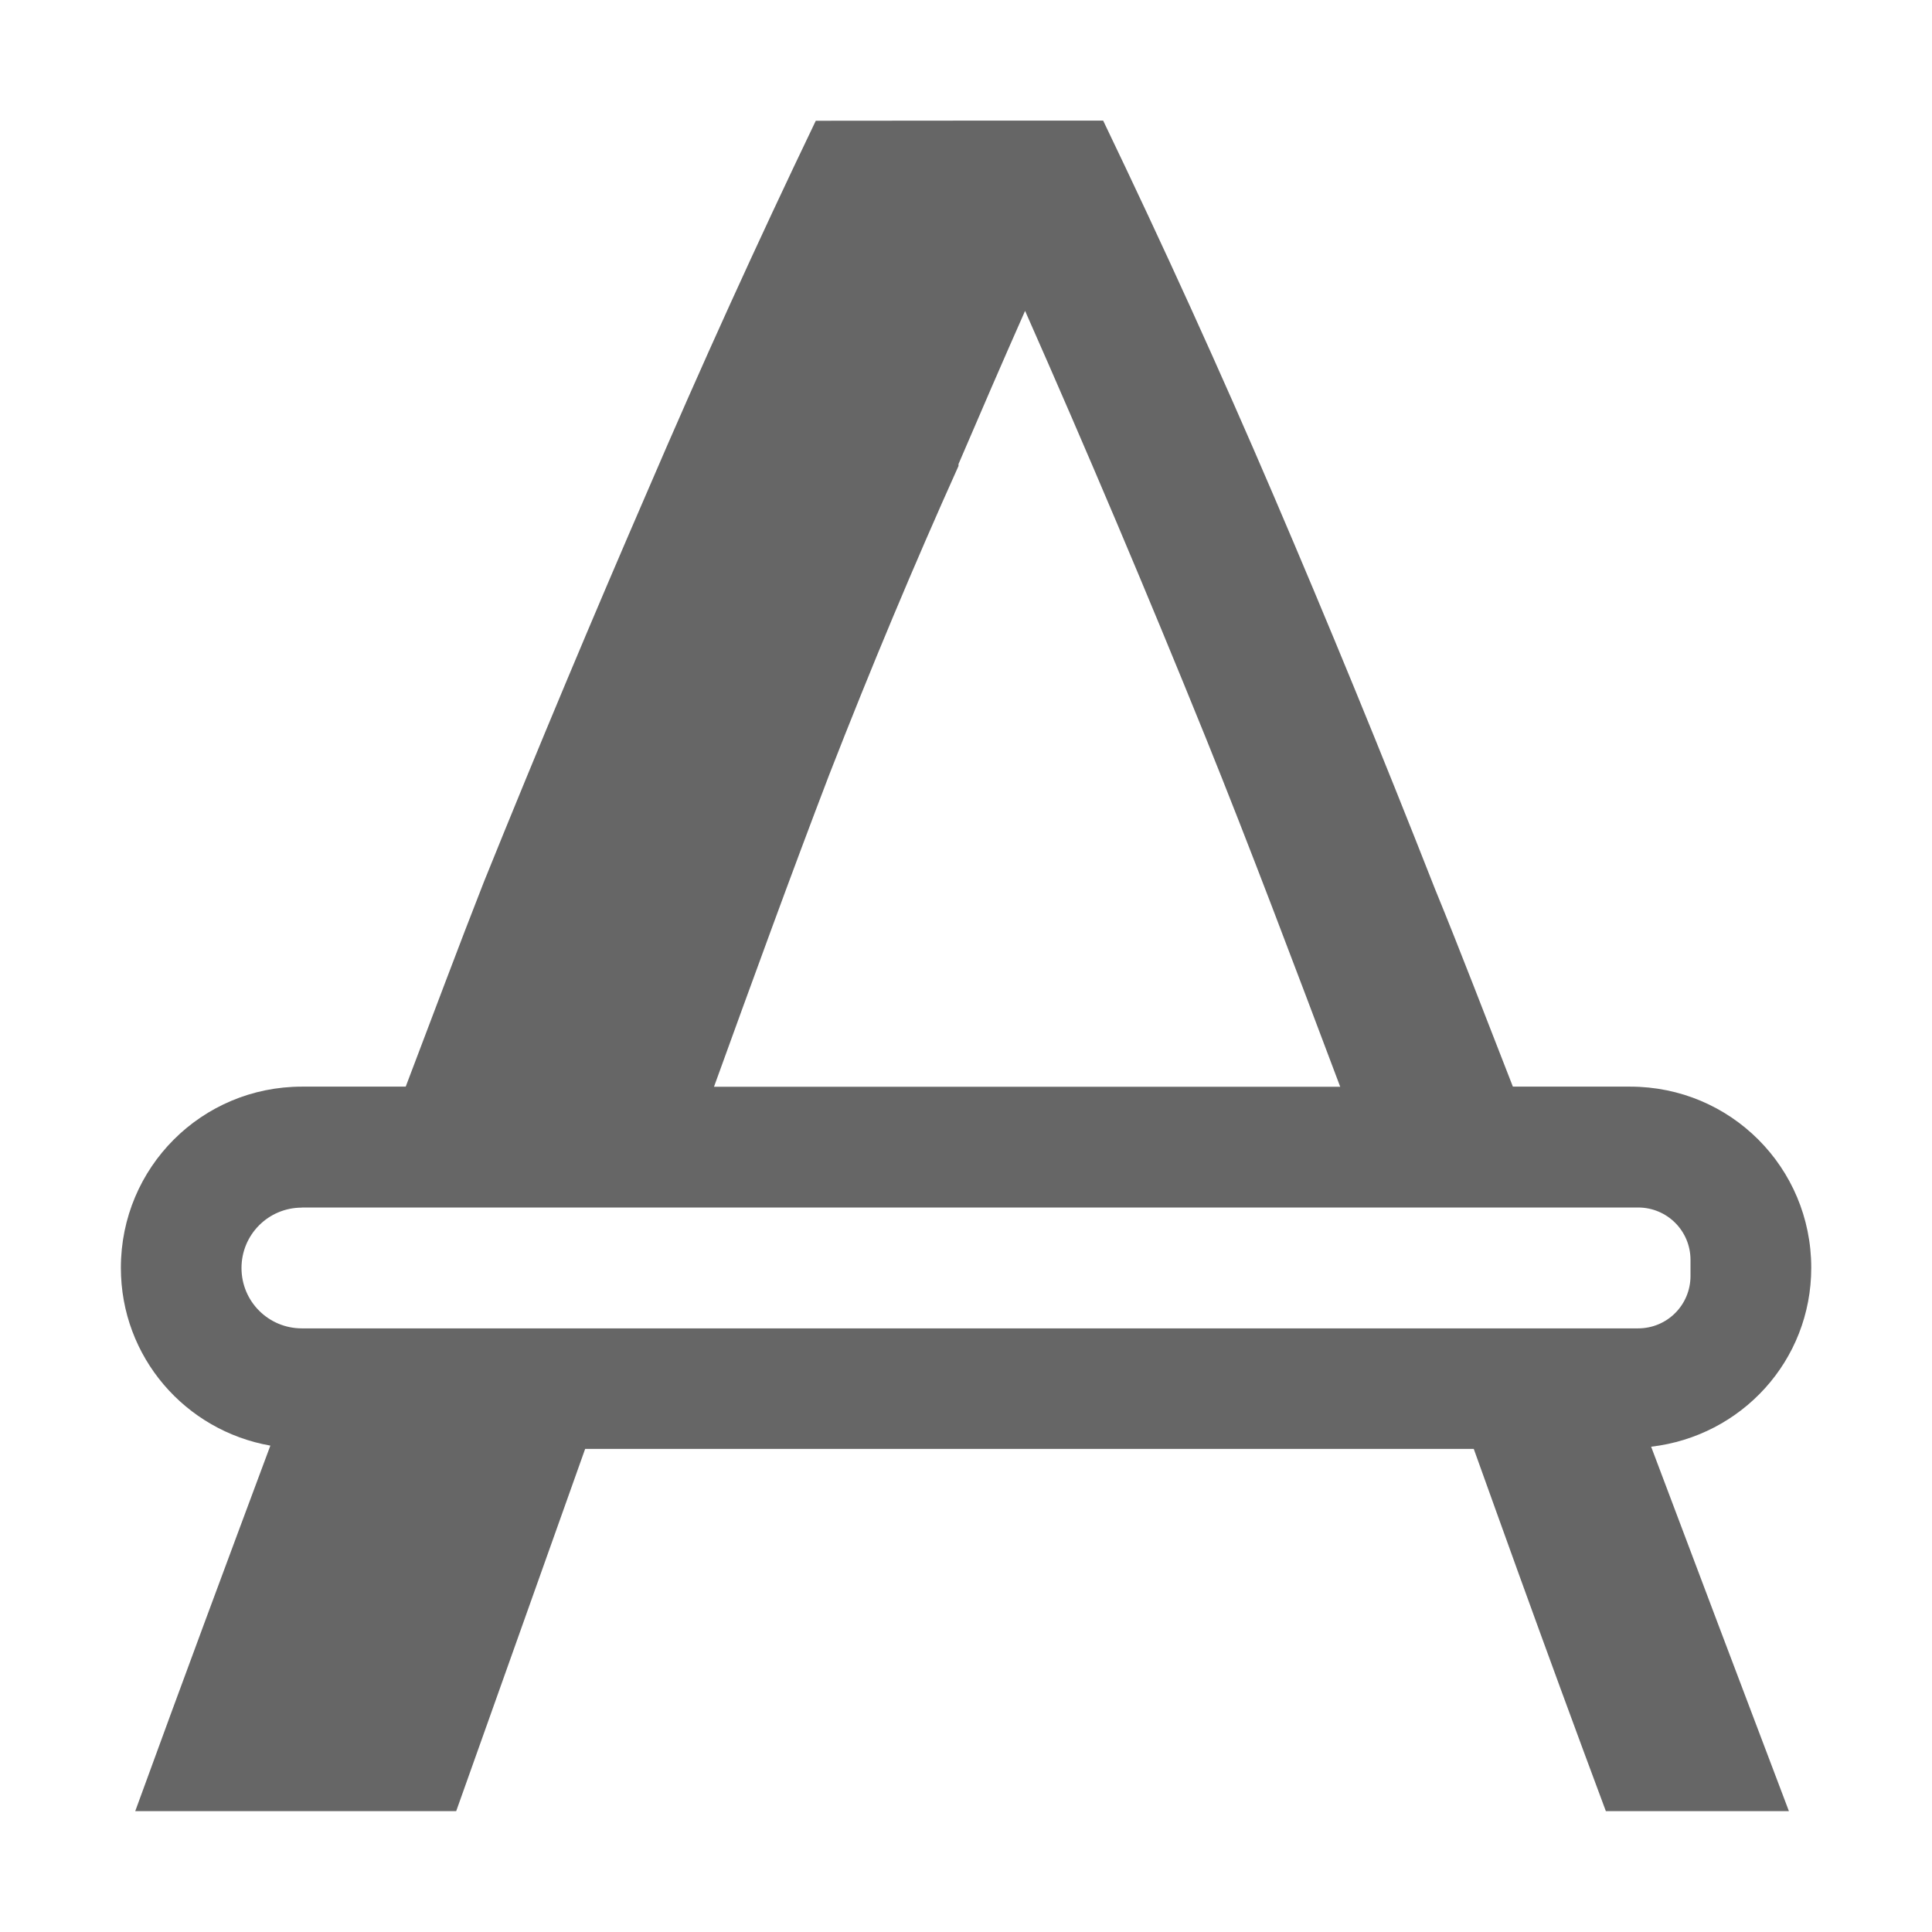 <svg width="16" height="16" version="1.1" xmlns="http://www.w3.org/2000/svg">
<path d="m6.756 1c-0.485 1.01-0.95 2.033-1.395 3.07-0.444 1.024-0.896 2.101-1.353 3.232-0.21 0.534-0.433 1.133-0.648 1.697h-0.859c-0.831 0-1.5 0.669-1.5 1.5 0 0.741 0.534 1.349 1.238 1.473-0.361 0.969-0.721 1.934-1.119 3.027h2.658l1.068-3h7.359c0.122 0.339 0.241 0.672 0.367 1.02 0.229 0.633 0.471 1.294 0.727 1.98h1.516c-0.41-1.081-0.776-2.049-1.141-3.018 0.747-0.087 1.326-0.711 1.326-1.482 0-0.831-0.669-1.5-1.5-1.5h-0.971c-0.216-0.552-0.432-1.118-0.645-1.637-0.444-1.131-0.89-2.215-1.334-3.252-0.444-1.037-0.916-2.074-1.414-3.111h-1.197zm1.734 1.576c0.512 1.158 1.011 2.337 1.496 3.535 0.361 0.893 0.737 1.891 1.113 2.889h-5.186c0.318-0.878 0.637-1.755 0.955-2.586 0.344-0.882 0.7-1.733 1.07-2.555v-0.016c0.182-0.425 0.365-0.848 0.551-1.268zm-5.99 7.424h11.066c0.24 0 0.434 0.193 0.434 0.434v0.133c0 0.24-0.193 0.434-0.434 0.434h-11.066c-0.277 0-0.5-0.223-0.5-0.5s0.223-0.5 0.5-0.5z" fill="#666666"/>
</svg>
